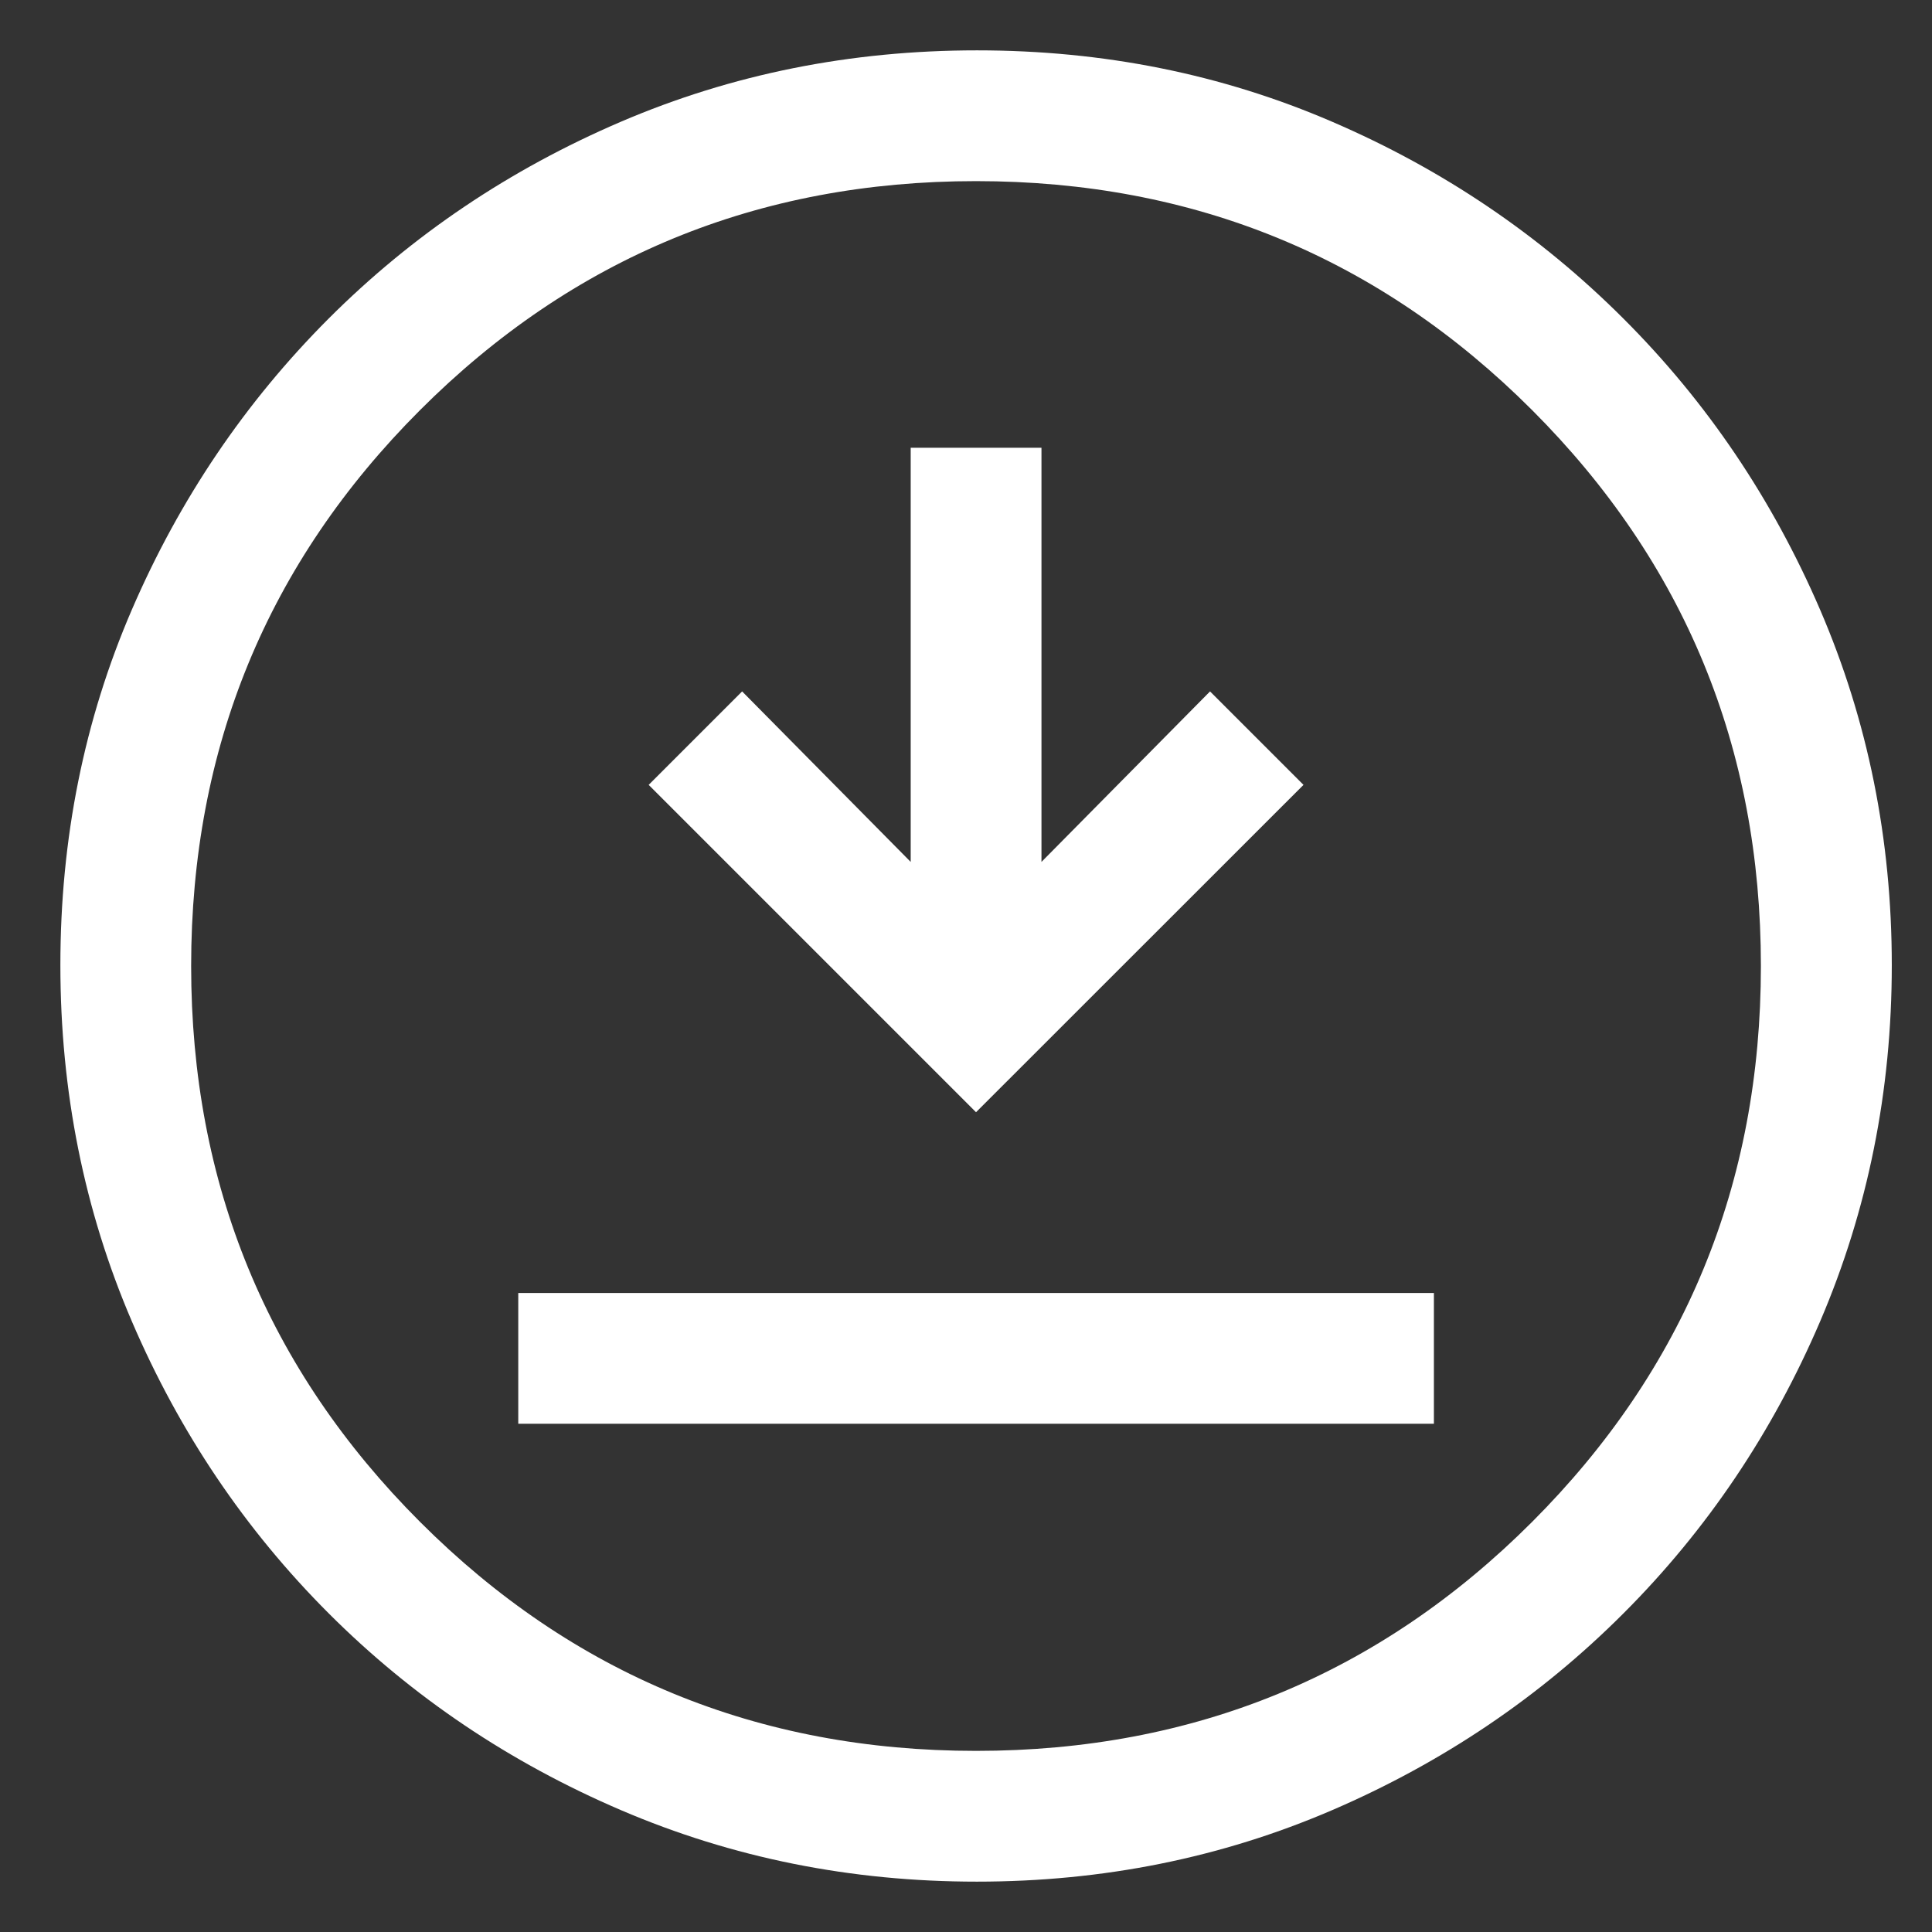 <svg width="16" height="16" viewBox="0 0 16 16" fill="none" xmlns="http://www.w3.org/2000/svg">
<rect x="0" y="0" width="16" height="16" fill="#333333" stroke="none"/>
<path d="M4.292 11.791H11.875V10.708H4.292V11.791ZM8.083 9.211L10.795 6.5L10.021 5.726L8.625 7.138V3.708H7.542V7.138L6.146 5.726L5.372 6.5L8.083 9.211ZM8.09 15.583C7.047 15.583 6.065 15.386 5.143 14.991C4.221 14.596 3.414 14.053 2.723 13.362C2.031 12.67 1.487 11.864 1.092 10.943C0.697 10.023 0.5 9.039 0.5 7.992C0.5 6.945 0.697 5.964 1.092 5.049C1.487 4.134 2.03 3.331 2.721 2.639C3.413 1.947 4.219 1.404 5.14 1.009C6.061 0.614 7.045 0.417 8.091 0.417C9.138 0.417 10.119 0.614 11.034 1.009C11.949 1.403 12.752 1.946 13.444 2.638C14.136 3.329 14.679 4.134 15.074 5.051C15.469 5.969 15.667 6.95 15.667 7.993C15.667 9.036 15.469 10.018 15.075 10.94C14.68 11.862 14.137 12.669 13.445 13.361C12.754 14.053 11.949 14.596 11.032 14.991C10.114 15.386 9.134 15.583 8.09 15.583ZM8.083 14.5C9.889 14.5 11.424 13.868 12.688 12.604C13.951 11.34 14.583 9.805 14.583 8C14.583 6.194 13.951 4.66 12.688 3.396C11.424 2.132 9.889 1.5 8.083 1.5C6.278 1.5 4.743 2.132 3.479 3.396C2.215 4.66 1.583 6.194 1.583 8C1.583 9.805 2.215 11.34 3.479 12.604C4.743 13.868 6.278 14.5 8.083 14.5Z" fill="white"/>
</svg>
